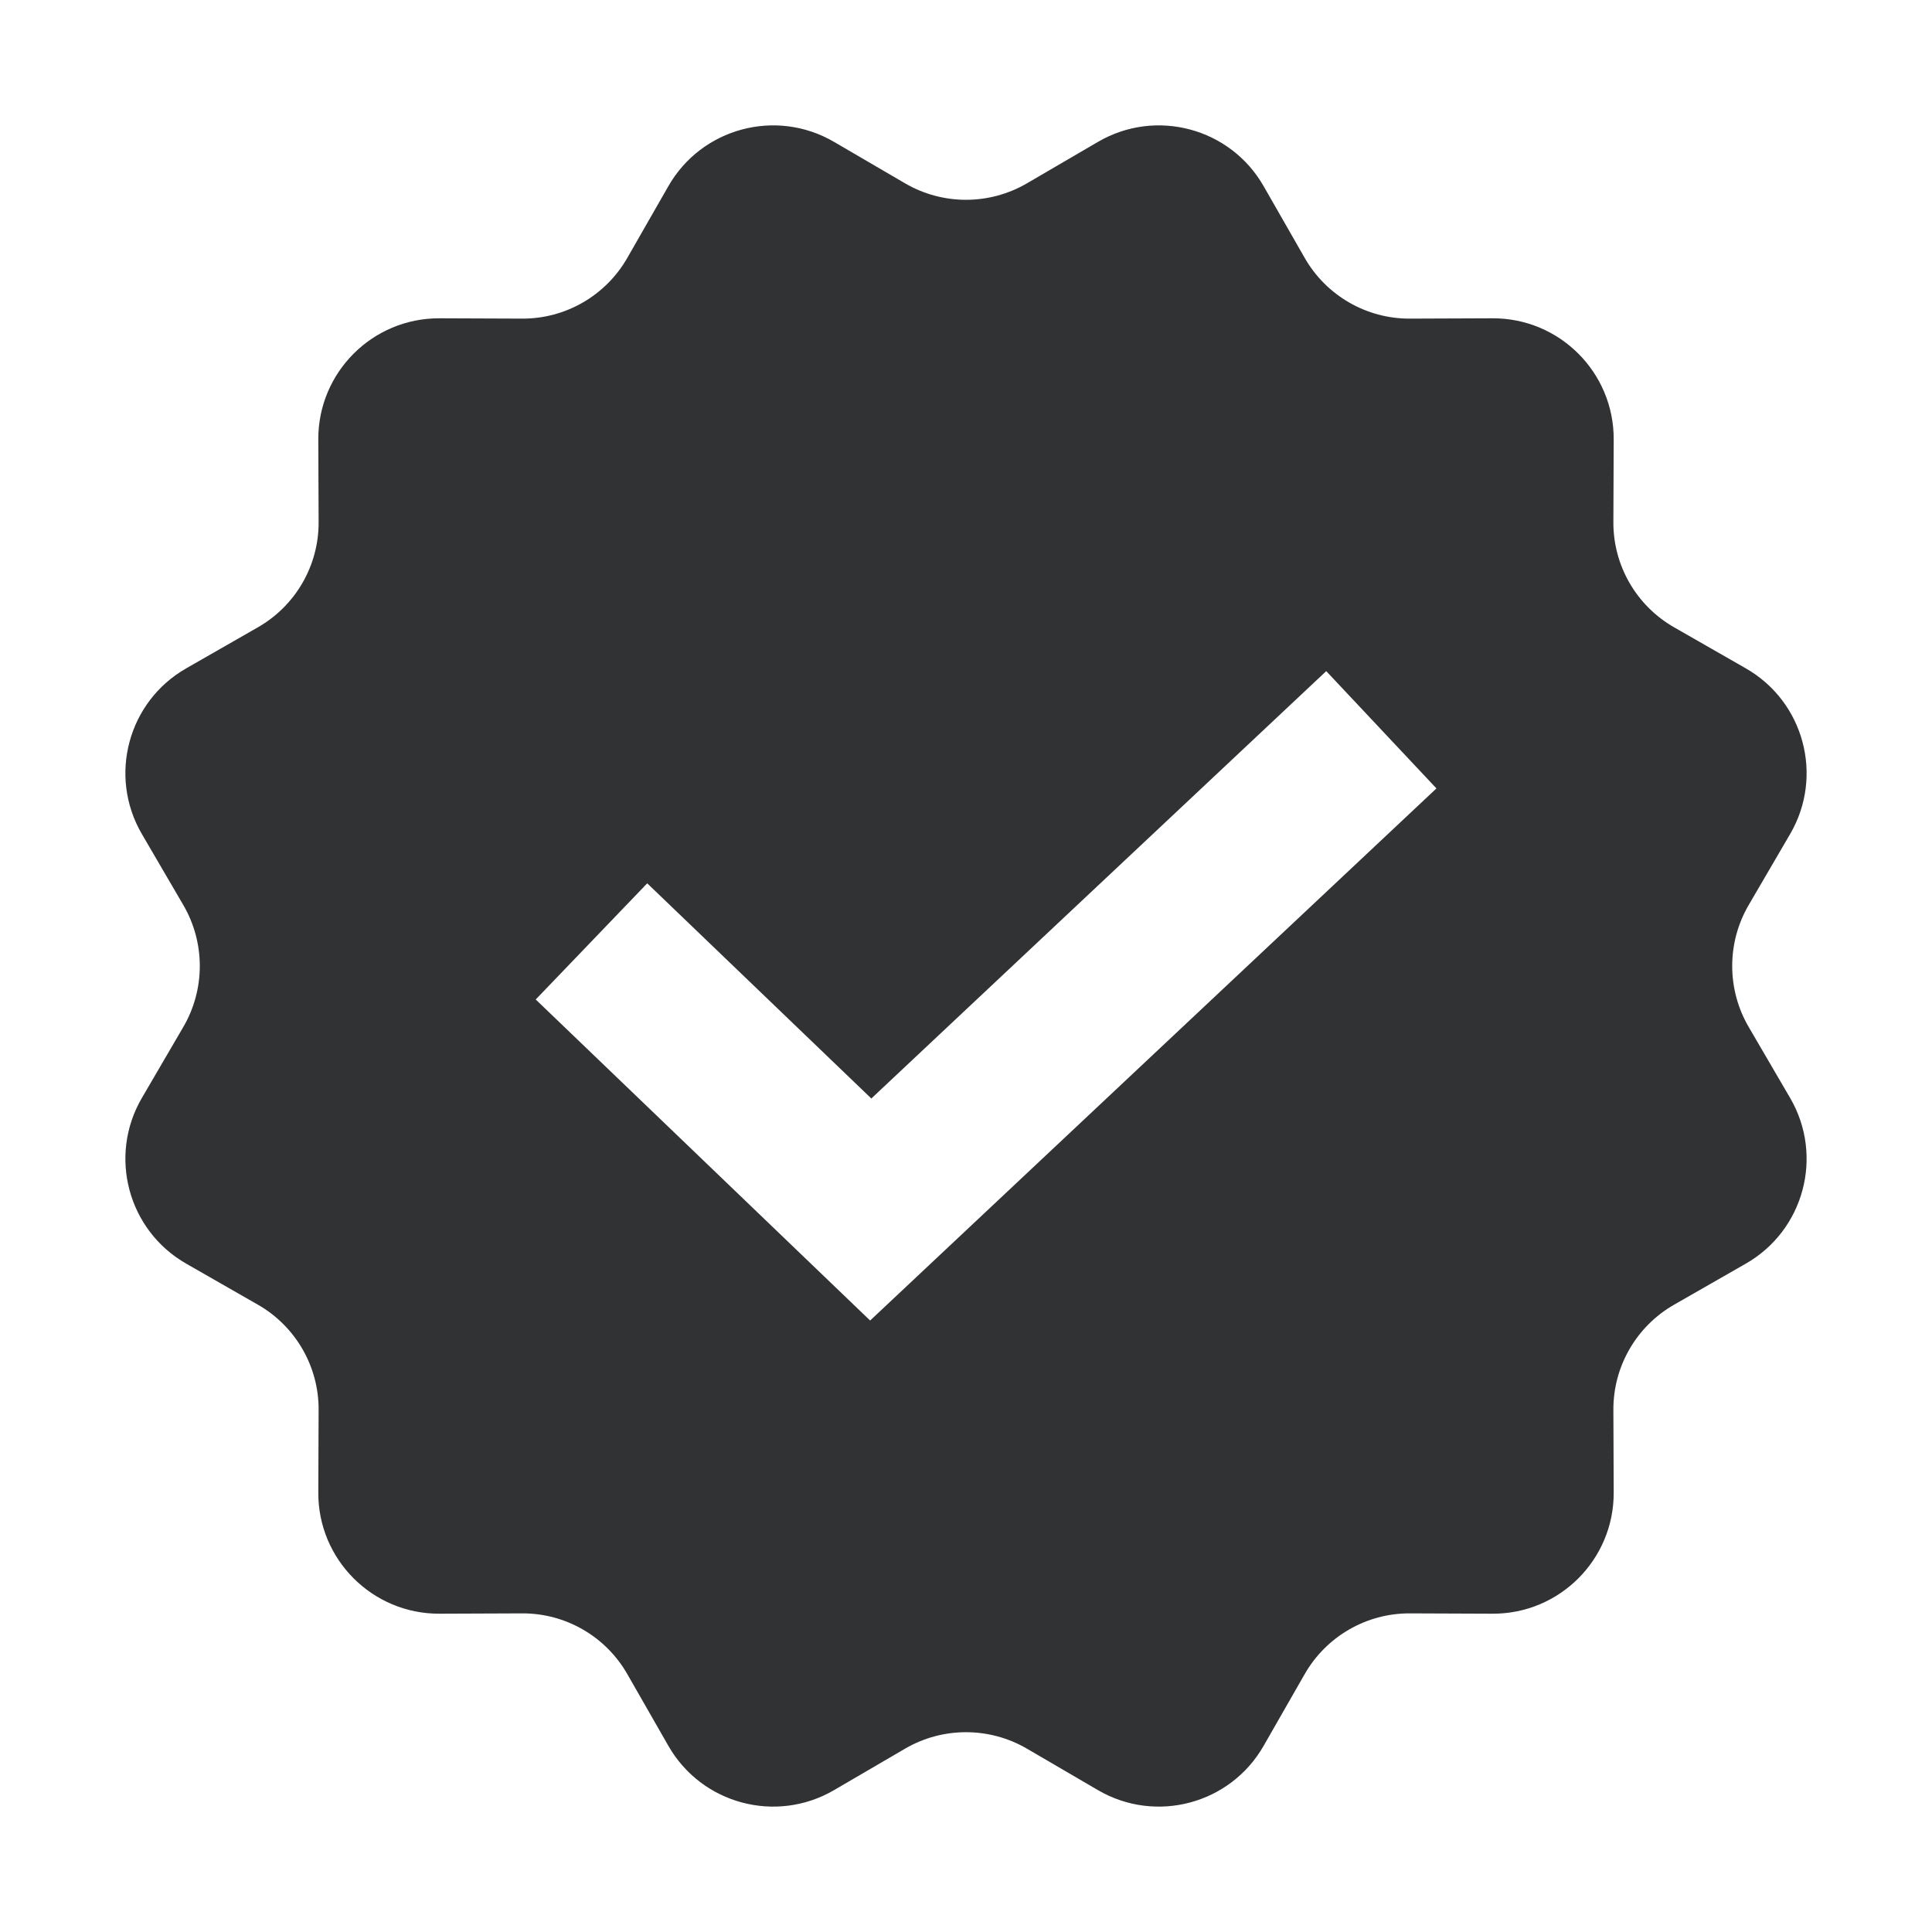 <svg width="24" height="24" viewBox="0 0 24 24" fill="none" xmlns="http://www.w3.org/2000/svg">
<path fill-rule="evenodd" clip-rule="evenodd" d="M10.36 1.762C9.64 1.342 8.715 1.59 8.302 2.314L7.793 3.203C7.525 3.672 7.025 3.961 6.485 3.958L5.46 3.954C4.627 3.95 3.95 4.627 3.954 5.46L3.958 6.485C3.961 7.025 3.672 7.525 3.203 7.793L2.314 8.302C1.59 8.715 1.342 9.64 1.762 10.36L2.278 11.244C2.55 11.711 2.55 12.289 2.278 12.756L1.762 13.64C1.342 14.36 1.59 15.285 2.314 15.698L3.203 16.207C3.672 16.475 3.961 16.975 3.958 17.515L3.954 18.54C3.95 19.373 4.627 20.05 5.46 20.046L6.485 20.042C7.025 20.039 7.525 20.328 7.793 20.797L8.302 21.686C8.715 22.41 9.64 22.658 10.36 22.238L11.244 21.722C11.711 21.45 12.289 21.45 12.756 21.722L13.64 22.238C14.36 22.658 15.285 22.41 15.698 21.686L16.207 20.797C16.475 20.328 16.975 20.039 17.515 20.042L18.54 20.046C19.373 20.05 20.05 19.373 20.046 18.54L20.042 17.515C20.039 16.975 20.328 16.475 20.797 16.207L21.686 15.698C22.41 15.285 22.658 14.36 22.238 13.64L21.722 12.756C21.45 12.289 21.45 11.711 21.722 11.244L22.238 10.36C22.658 9.64 22.41 8.715 21.686 8.302L20.797 7.793C20.328 7.525 20.039 7.025 20.042 6.485L20.046 5.46C20.05 4.627 19.373 3.95 18.54 3.954L17.515 3.958C16.975 3.961 16.475 3.672 16.207 3.203L15.698 2.314C15.285 1.59 14.36 1.342 13.64 1.762L12.756 2.278C12.289 2.55 11.711 2.55 11.244 2.278L10.36 1.762ZM6.655 12.416L10.809 16.404L17.844 9.794L16.475 8.337L10.824 13.646L8.04 10.973L6.655 12.416Z" fill="#313234"/>
</svg>
